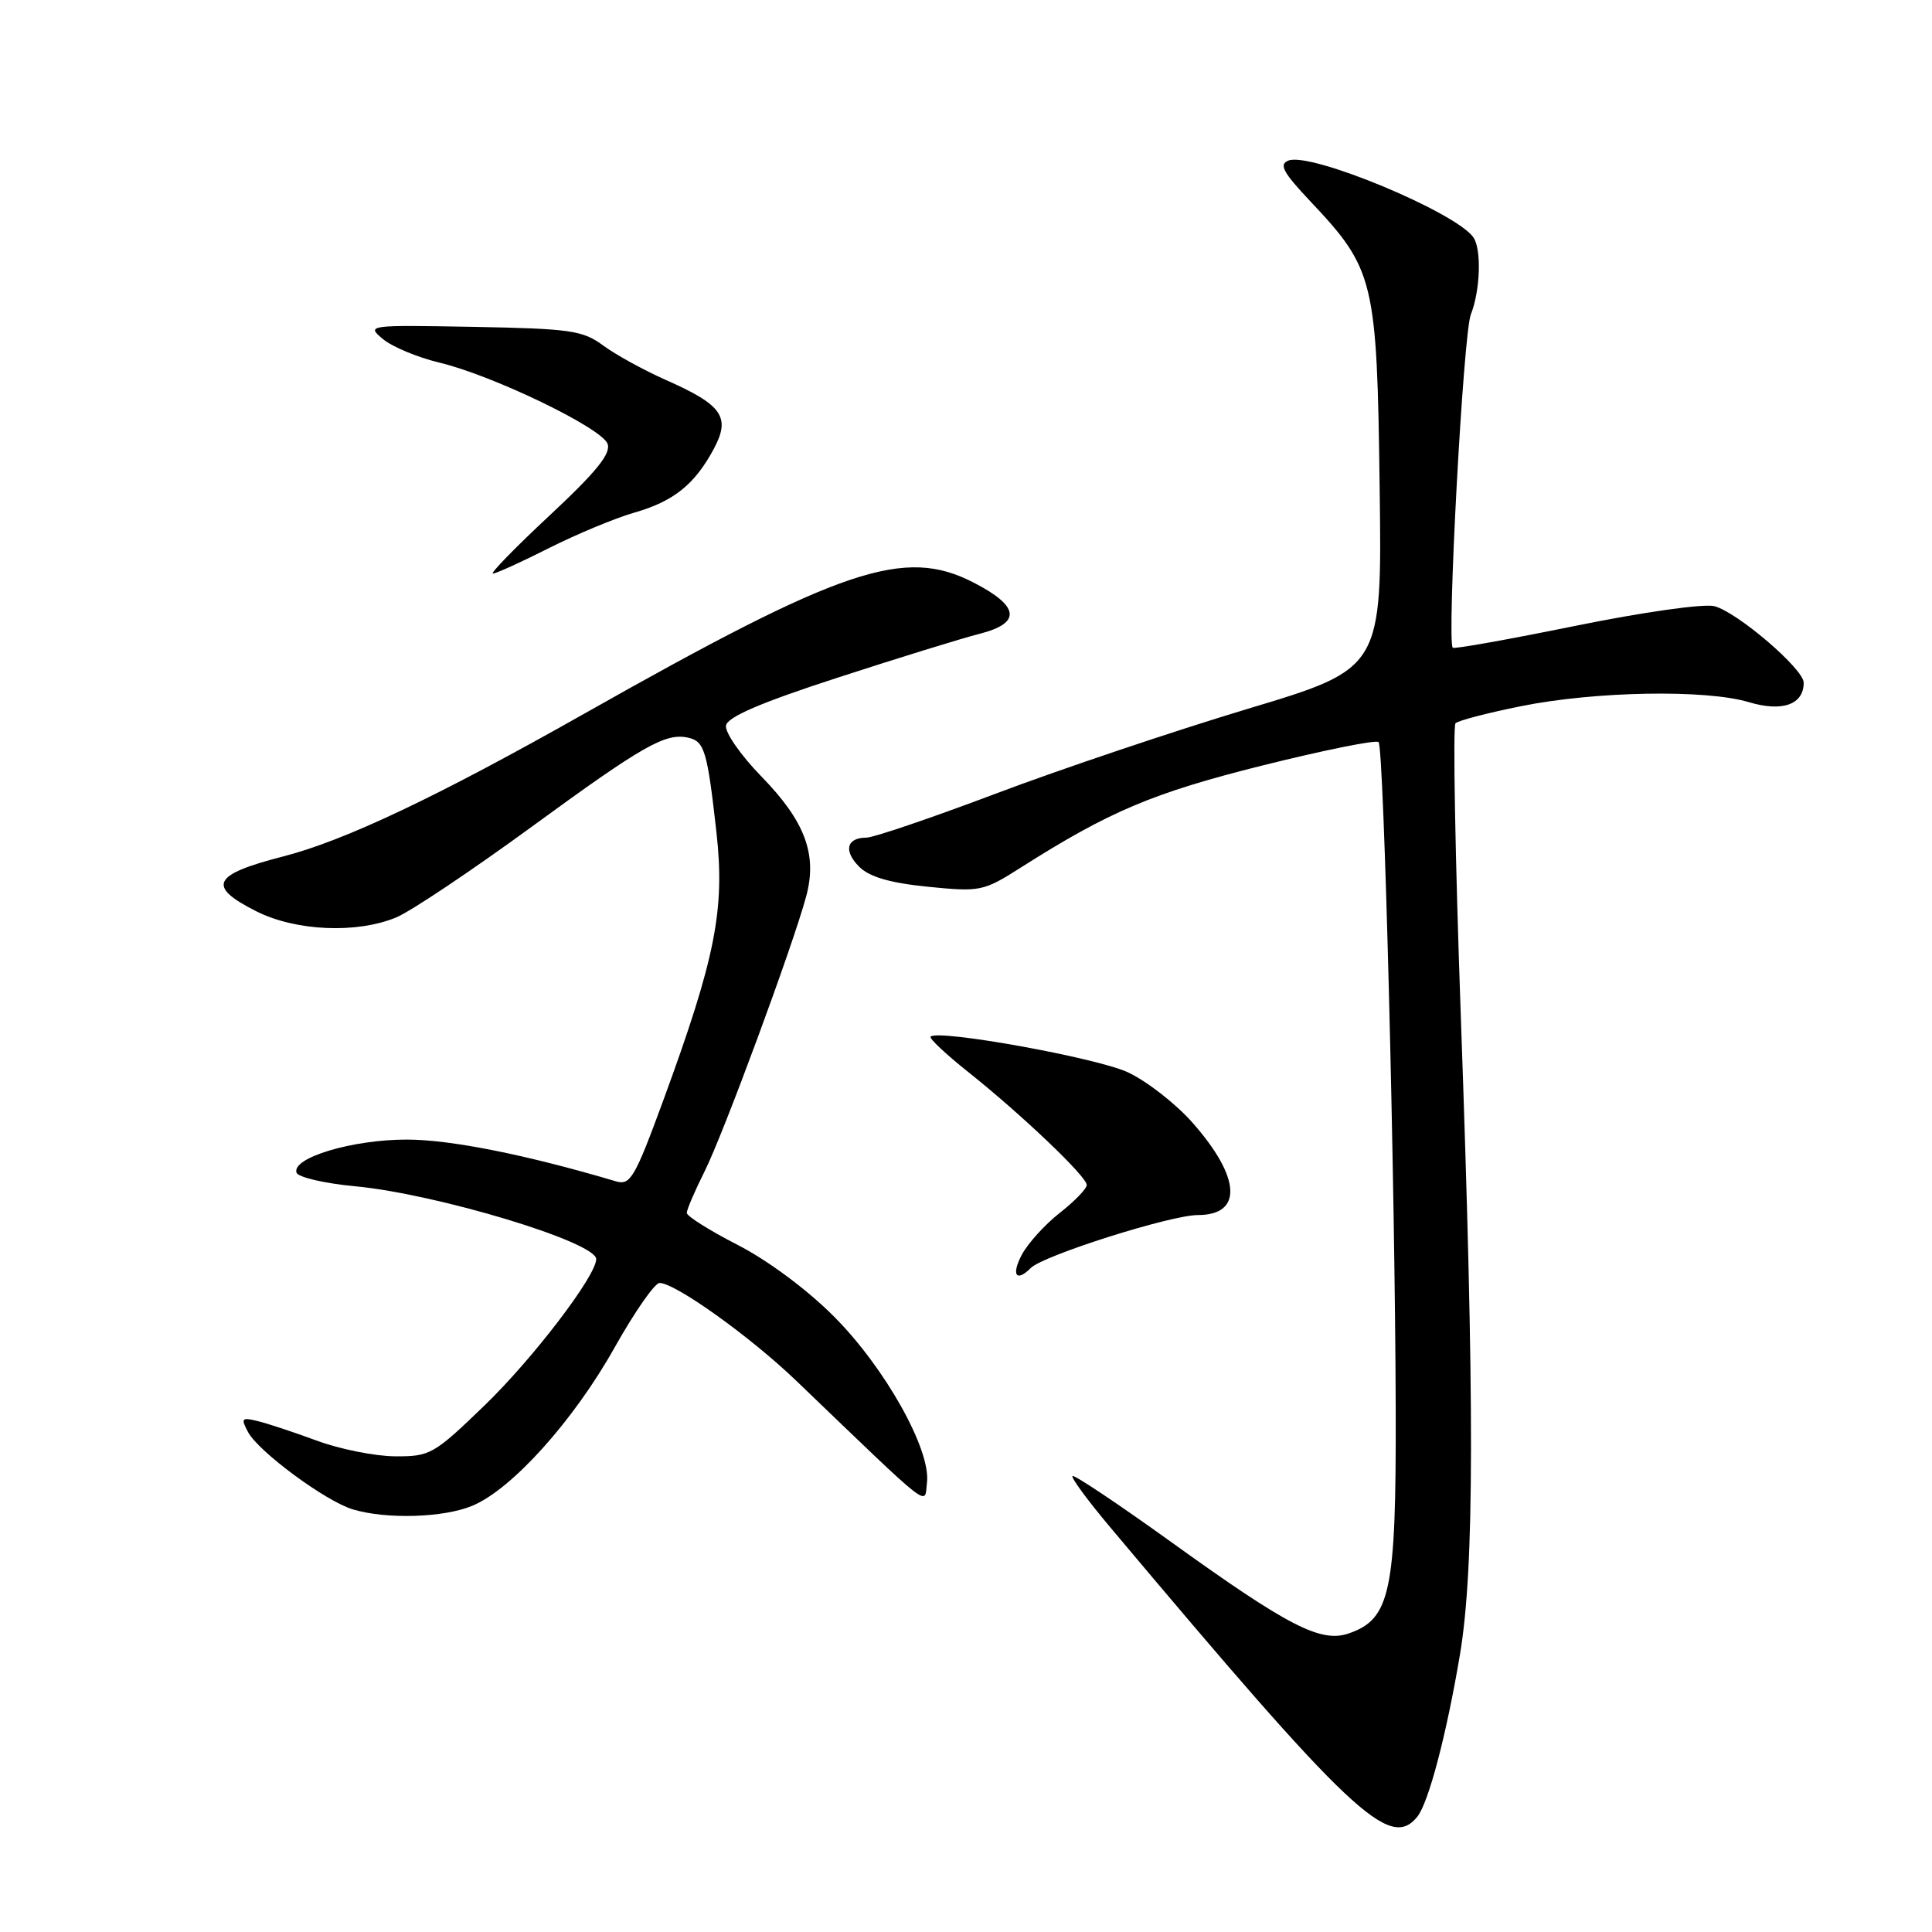 <?xml version="1.0" encoding="UTF-8" standalone="no"?>
<!DOCTYPE svg PUBLIC "-//W3C//DTD SVG 1.1//EN" "http://www.w3.org/Graphics/SVG/1.1/DTD/svg11.dtd" >
<svg xmlns="http://www.w3.org/2000/svg" xmlns:xlink="http://www.w3.org/1999/xlink" version="1.1" viewBox="0 0 256 256">
 <g >
 <path fill="currentColor"
d=" M 187.78 240.75 C 189.28 238.93 191.67 229.85 193.45 219.25 C 195.37 207.79 195.40 186.15 193.56 134.50 C 192.82 113.60 192.50 96.20 192.86 95.84 C 193.21 95.48 197.13 94.46 201.56 93.57 C 211.38 91.59 226.04 91.33 231.73 93.04 C 236.17 94.37 239.00 93.36 239.00 90.46 C 239.00 88.64 230.17 81.08 227.15 80.32 C 225.73 79.97 217.69 81.11 208.74 82.93 C 199.99 84.71 192.69 86.02 192.50 85.83 C 191.69 85.01 193.89 44.20 194.89 41.68 C 196.15 38.50 196.33 33.02 195.23 31.45 C 192.89 28.11 173.70 20.13 170.74 21.27 C 169.43 21.77 169.98 22.81 173.65 26.70 C 182.10 35.66 182.46 37.12 182.81 64.54 C 183.13 88.58 183.13 88.58 165.31 93.93 C 155.52 96.88 140.53 101.92 132.00 105.14 C 123.47 108.36 115.74 110.99 114.81 110.99 C 112.17 111.00 111.74 112.74 113.85 114.85 C 115.20 116.20 117.91 116.99 122.95 117.50 C 129.91 118.19 130.29 118.12 135.32 114.92 C 147.03 107.49 152.75 105.07 167.28 101.43 C 175.42 99.40 182.34 98.00 182.67 98.33 C 183.38 99.05 184.86 156.78 184.94 187.00 C 185.00 210.90 184.24 214.53 178.74 216.43 C 175.02 217.73 170.72 215.51 155.00 204.19 C 148.12 199.25 142.32 195.37 142.11 195.58 C 141.89 195.78 144.14 198.84 147.11 202.37 C 179.11 240.46 184.13 245.20 187.78 240.75 Z  M 62.59 199.52 C 67.83 197.34 76.01 188.24 81.44 178.55 C 84.08 173.85 86.76 170.00 87.39 170.00 C 89.48 170.00 99.39 177.09 105.50 182.95 C 123.94 200.65 122.46 199.50 122.83 196.45 C 123.36 192.10 117.28 181.25 110.52 174.46 C 106.97 170.89 101.73 167.00 97.75 164.96 C 94.04 163.06 91.01 161.15 91.00 160.72 C 91.00 160.29 92.06 157.81 93.36 155.22 C 95.84 150.28 105.10 125.21 106.83 118.75 C 108.32 113.22 106.67 108.82 100.91 102.91 C 98.15 100.08 96.03 97.03 96.20 96.13 C 96.41 94.99 100.86 93.08 111.00 89.79 C 118.97 87.20 127.44 84.58 129.81 83.98 C 135.37 82.56 135.11 80.33 129.00 77.19 C 119.82 72.46 111.67 75.21 77.50 94.52 C 57.98 105.56 45.68 111.39 37.50 113.49 C 28.12 115.90 27.38 117.43 33.96 120.75 C 39.21 123.39 47.29 123.74 52.53 121.55 C 54.44 120.75 62.51 115.35 70.47 109.54 C 85.24 98.75 88.20 97.07 91.20 97.75 C 93.35 98.23 93.72 99.48 94.93 110.26 C 96.08 120.52 94.81 126.94 87.88 145.83 C 84.11 156.10 83.52 157.10 81.61 156.53 C 69.70 153.00 59.70 151.00 53.89 151.00 C 46.68 151.00 38.64 153.41 39.29 155.38 C 39.49 155.99 43.00 156.81 47.08 157.19 C 57.89 158.21 79.00 164.58 79.00 166.84 C 79.00 169.05 70.60 180.06 64.17 186.26 C 57.49 192.71 56.99 193.00 52.35 192.97 C 49.68 192.95 45.02 192.02 42.00 190.90 C 38.98 189.79 35.44 188.61 34.14 188.30 C 32.02 187.78 31.89 187.93 32.87 189.76 C 34.26 192.36 43.15 198.92 46.75 200.00 C 51.20 201.34 58.80 201.11 62.59 199.52 Z  M 136.59 168.01 C 138.25 166.35 155.14 161.00 158.72 161.00 C 164.70 161.00 164.42 156.03 158.04 148.79 C 155.84 146.29 151.98 143.27 149.46 142.09 C 145.38 140.17 124.31 136.36 123.31 137.36 C 123.09 137.58 125.29 139.65 128.20 141.97 C 135.32 147.63 144.00 155.90 144.00 157.01 C 144.00 157.51 142.39 159.17 140.43 160.71 C 138.47 162.24 136.21 164.74 135.40 166.25 C 133.97 168.96 134.65 169.95 136.59 168.01 Z  M 72.77 72.61 C 76.47 70.75 81.53 68.65 84.00 67.94 C 89.23 66.45 92.03 64.22 94.56 59.52 C 96.85 55.26 95.75 53.67 88.19 50.33 C 85.27 49.03 81.54 46.98 79.91 45.77 C 77.21 43.78 75.56 43.55 62.71 43.31 C 48.71 43.06 48.53 43.08 50.73 44.92 C 51.96 45.95 55.34 47.36 58.23 48.05 C 65.29 49.74 79.65 56.66 80.50 58.79 C 81.00 60.07 79.08 62.46 72.88 68.25 C 68.31 72.51 64.91 76.00 65.31 76.00 C 65.72 76.00 69.08 74.48 72.77 72.61 Z "/>
</g>
</svg>